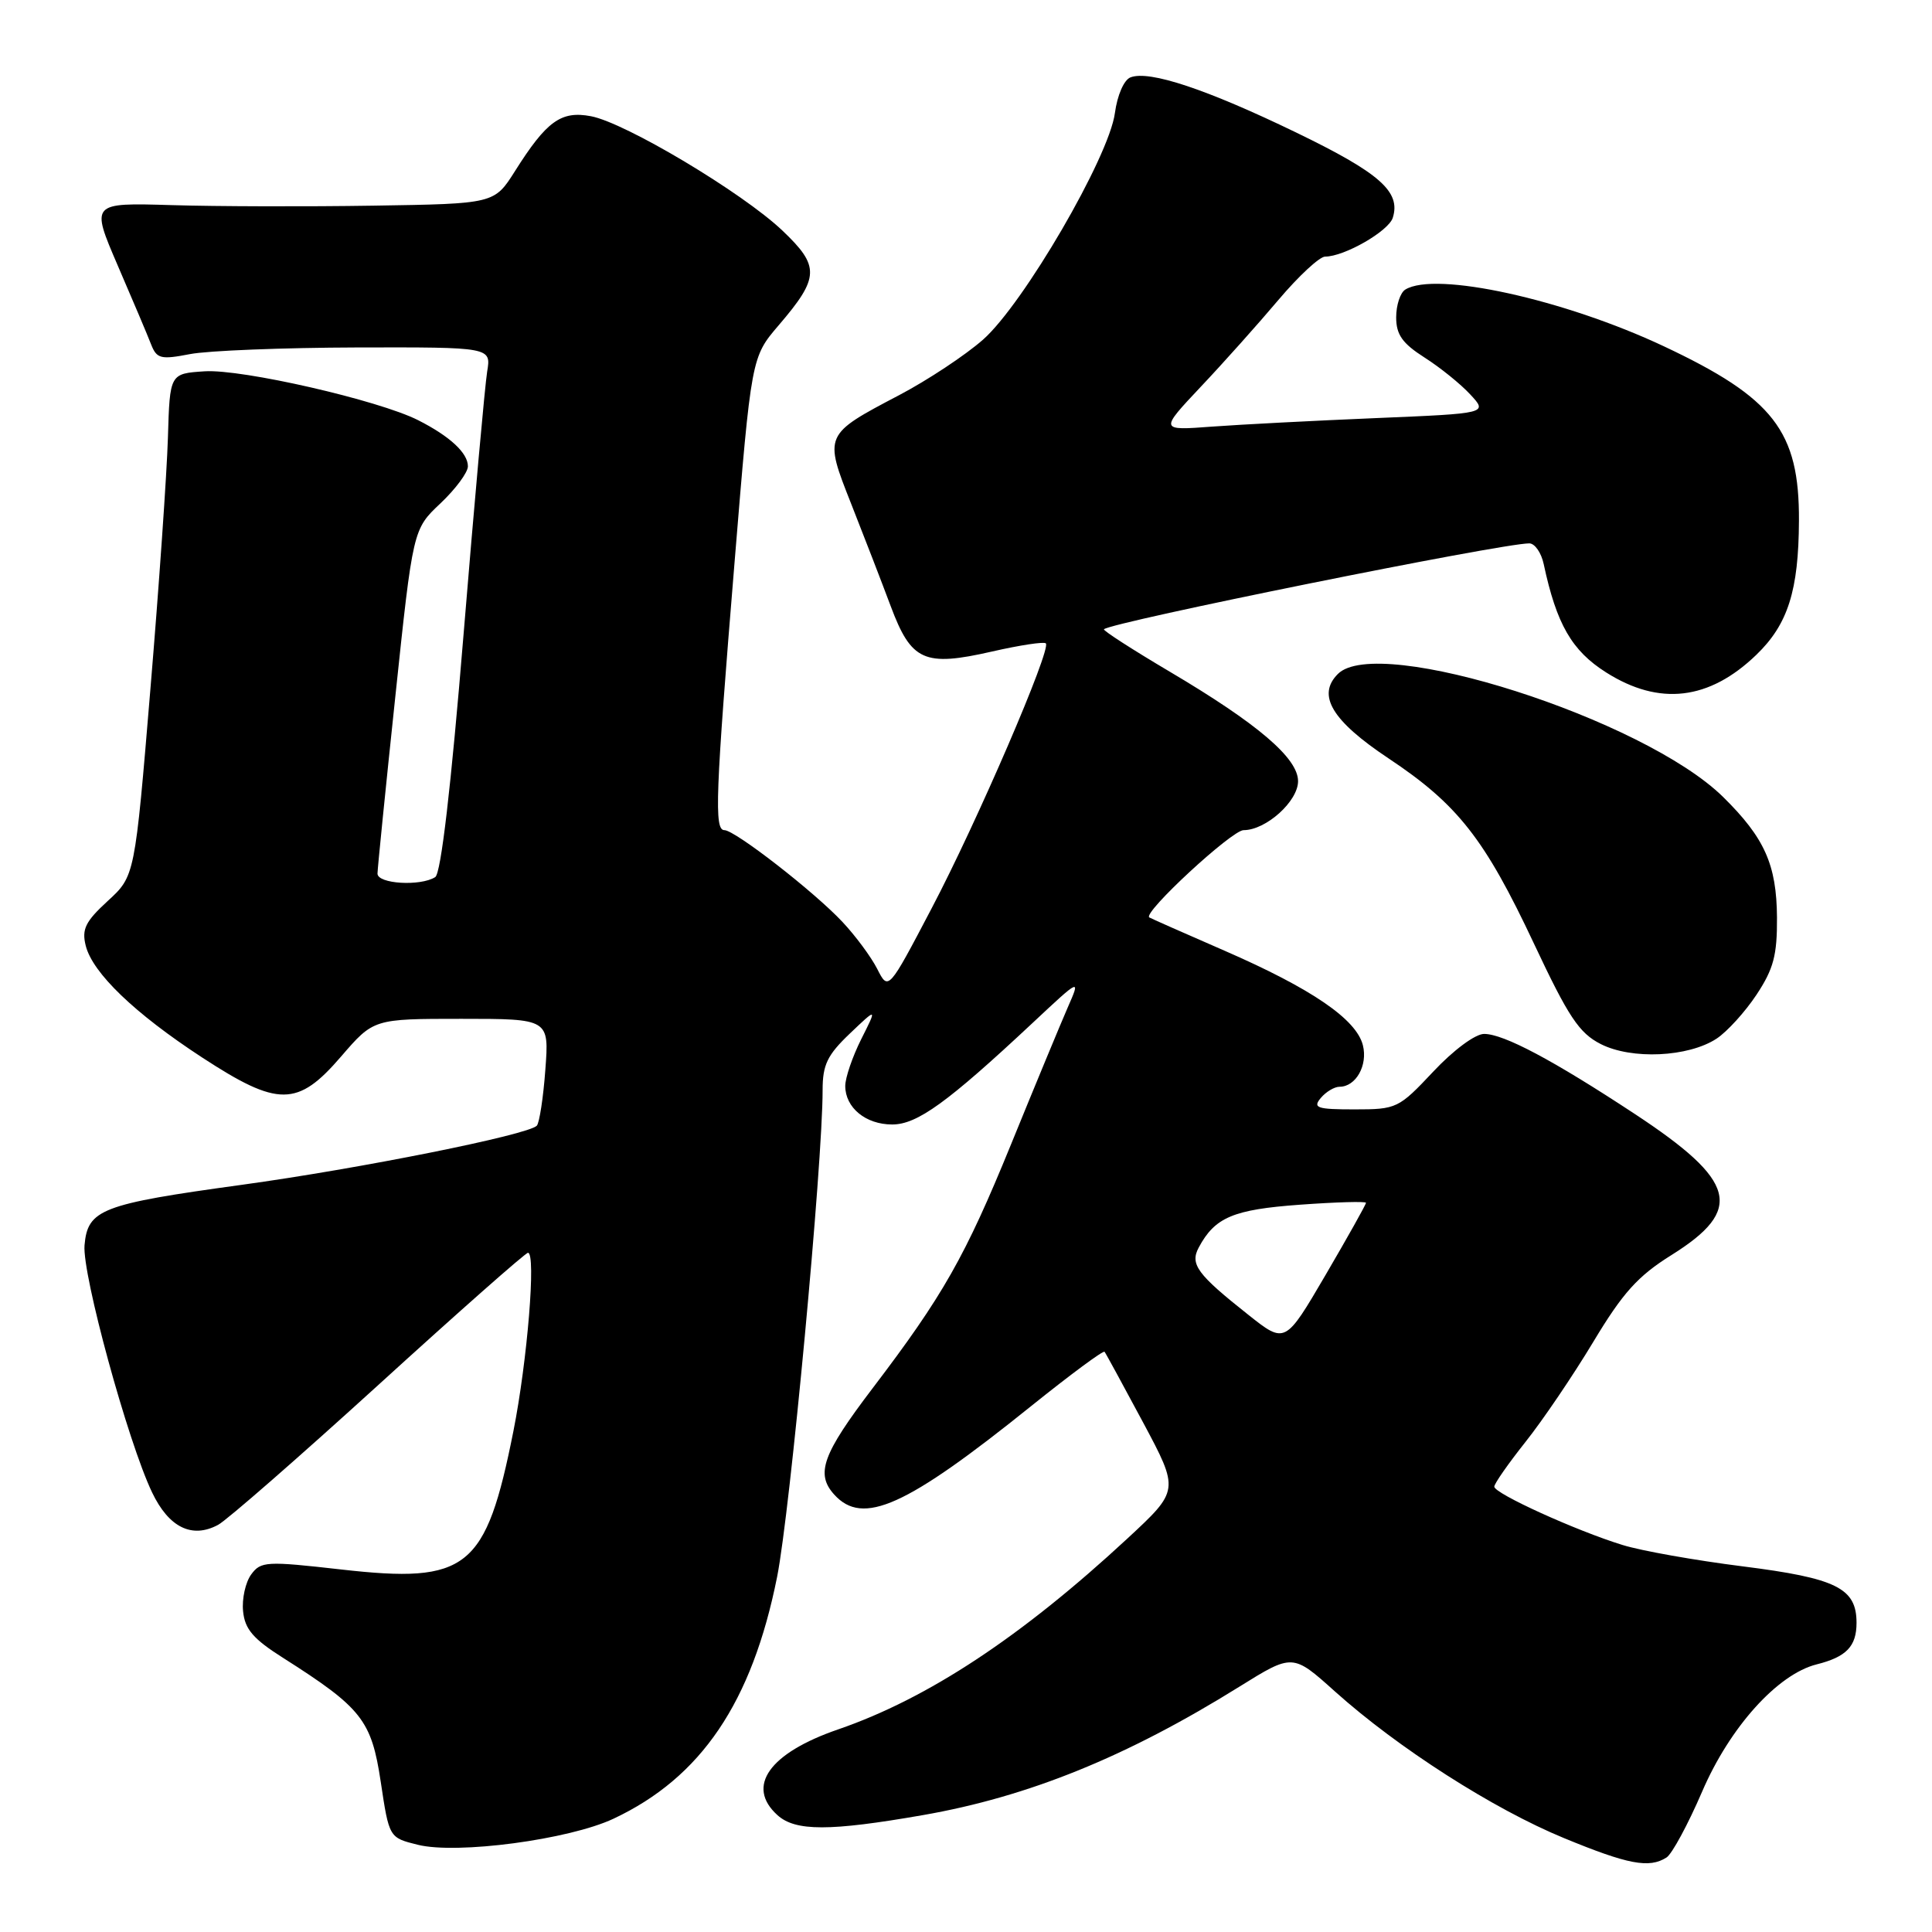<?xml version="1.0" encoding="UTF-8" standalone="no"?>
<!DOCTYPE svg PUBLIC "-//W3C//DTD SVG 1.1//EN" "http://www.w3.org/Graphics/SVG/1.1/DTD/svg11.dtd" >
<svg xmlns="http://www.w3.org/2000/svg" xmlns:xlink="http://www.w3.org/1999/xlink" version="1.1" viewBox="0 0 256 256">
 <g >
 <path fill="currentColor"
d=" M 220.82 246.13 C 221.55 245.67 223.67 241.74 225.54 237.40 C 229.21 228.86 235.54 221.84 240.71 220.54 C 244.66 219.55 246.00 218.15 246.00 215.03 C 246.00 210.43 243.34 209.12 230.91 207.55 C 224.64 206.76 217.47 205.49 215.00 204.72 C 208.88 202.84 198.00 197.90 198.00 196.99 C 198.00 196.59 199.86 193.93 202.13 191.07 C 204.40 188.22 208.44 182.26 211.11 177.82 C 215.03 171.30 217.01 169.09 221.48 166.30 C 231.11 160.27 230.13 156.50 216.58 147.58 C 205.78 140.47 199.25 137.00 196.65 137.00 C 195.48 137.00 192.58 139.15 189.91 142.00 C 185.33 146.87 185.07 147.00 179.48 147.00 C 174.51 147.00 173.92 146.80 175.00 145.50 C 175.68 144.68 176.81 144.00 177.50 144.00 C 179.66 144.00 181.26 141.16 180.59 138.50 C 179.72 135.05 173.81 131.01 162.25 125.97 C 156.89 123.64 152.40 121.65 152.28 121.56 C 151.43 120.91 163.23 110.00 164.78 110.00 C 167.75 110.00 172.00 106.18 172.00 103.51 C 172.00 100.46 166.67 95.91 155.03 89.02 C 150.06 86.08 146.12 83.54 146.28 83.38 C 147.23 82.44 198.91 72.00 202.64 72.00 C 203.37 72.00 204.23 73.24 204.55 74.75 C 206.25 82.71 208.27 86.22 212.82 89.10 C 219.87 93.57 226.48 92.79 232.73 86.76 C 236.91 82.73 238.33 78.26 238.37 69.00 C 238.43 57.14 235.01 52.73 220.48 45.89 C 207.19 39.64 190.19 35.91 186.21 38.37 C 185.54 38.78 185.00 40.44 185.00 42.05 C 185.00 44.34 185.82 45.50 188.75 47.37 C 190.81 48.68 193.55 50.89 194.82 52.27 C 197.15 54.78 197.15 54.78 182.32 55.40 C 174.17 55.74 164.38 56.25 160.58 56.53 C 153.65 57.05 153.65 57.05 159.09 51.27 C 162.09 48.10 166.72 42.91 169.39 39.75 C 172.06 36.59 174.85 34.00 175.59 34.00 C 178.13 34.00 183.98 30.64 184.55 28.86 C 185.64 25.40 182.85 22.93 171.71 17.54 C 159.86 11.81 152.29 9.29 149.80 10.25 C 148.93 10.58 148.05 12.61 147.73 14.98 C 146.95 20.82 135.61 40.29 130.25 45.01 C 127.91 47.07 122.91 50.38 119.14 52.36 C 109.16 57.60 109.16 57.60 112.79 66.77 C 114.47 71.02 116.82 77.11 118.02 80.31 C 120.75 87.61 122.46 88.38 131.45 86.33 C 135.13 85.49 138.34 85.00 138.58 85.25 C 139.34 86.00 129.44 108.97 123.43 120.39 C 117.71 131.29 117.71 131.29 116.24 128.39 C 115.43 126.80 113.36 124.00 111.63 122.16 C 107.89 118.16 97.38 110.00 95.99 110.00 C 94.62 110.00 94.79 105.45 97.34 74.42 C 99.56 47.33 99.56 47.33 103.18 43.10 C 108.61 36.76 108.66 35.29 103.66 30.54 C 98.37 25.52 82.85 16.25 78.30 15.40 C 74.34 14.65 72.42 16.05 68.24 22.67 C 65.50 27.00 65.50 27.00 49.50 27.25 C 40.70 27.39 28.67 27.36 22.76 27.18 C 12.02 26.86 12.02 26.86 15.60 35.18 C 17.58 39.76 19.57 44.46 20.02 45.63 C 20.77 47.54 21.30 47.67 25.18 46.92 C 27.56 46.46 37.51 46.07 47.30 46.04 C 65.09 46.00 65.09 46.00 64.55 49.25 C 64.26 51.04 62.85 66.67 61.43 83.99 C 59.76 104.35 58.43 115.74 57.67 116.22 C 55.71 117.47 50.00 117.12 50.02 115.75 C 50.03 115.06 51.09 104.52 52.38 92.32 C 54.72 70.13 54.72 70.13 58.36 66.70 C 60.36 64.81 62.00 62.60 62.00 61.79 C 62.00 60.02 59.61 57.81 55.41 55.68 C 50.18 53.03 32.06 48.88 27.12 49.20 C 22.50 49.50 22.50 49.50 22.25 58.00 C 22.11 62.67 21.07 77.66 19.93 91.30 C 17.87 116.09 17.87 116.09 14.28 119.38 C 11.32 122.10 10.81 123.12 11.36 125.31 C 12.27 128.93 17.85 134.29 26.78 140.12 C 36.86 146.70 39.44 146.68 45.19 140.00 C 49.50 135.00 49.50 135.00 61.13 135.00 C 72.77 135.00 72.77 135.00 72.26 141.75 C 71.99 145.46 71.47 148.80 71.13 149.16 C 69.97 150.38 47.67 154.85 32.00 157.00 C 13.43 159.55 11.61 160.25 11.20 165.01 C 10.88 168.85 16.93 191.01 20.15 197.75 C 22.37 202.40 25.44 203.91 28.90 202.05 C 30.05 201.44 39.63 193.07 50.18 183.47 C 60.73 173.86 69.63 166.00 69.96 166.00 C 71.05 166.00 69.88 180.32 68.03 189.63 C 64.38 207.94 61.98 209.87 45.17 207.96 C 35.28 206.84 34.56 206.88 33.28 208.63 C 32.53 209.66 32.04 211.85 32.21 213.50 C 32.44 215.87 33.55 217.17 37.50 219.67 C 47.95 226.31 49.22 227.93 50.45 236.10 C 51.56 243.50 51.56 243.50 55.35 244.44 C 60.55 245.74 75.40 243.76 81.29 240.99 C 92.91 235.53 99.64 225.59 102.97 208.95 C 104.69 200.34 109.01 154.16 109.00 144.45 C 109.00 141.09 109.62 139.80 112.61 136.95 C 116.23 133.50 116.23 133.50 114.11 137.71 C 112.95 140.03 112.00 142.81 112.00 143.89 C 112.00 146.77 114.71 149.00 118.22 149.00 C 121.53 149.00 125.53 146.11 136.83 135.54 C 143.20 129.58 143.20 129.58 141.46 133.54 C 140.51 135.72 137.13 143.87 133.96 151.65 C 127.90 166.50 124.95 171.70 115.61 183.97 C 108.98 192.69 108.04 195.28 110.54 198.04 C 114.33 202.23 120.04 199.66 136.65 186.30 C 141.83 182.14 146.20 178.90 146.36 179.12 C 146.53 179.33 148.82 183.55 151.47 188.49 C 156.27 197.48 156.27 197.48 149.39 203.86 C 135.33 216.89 122.95 225.06 111.07 229.15 C 101.93 232.29 98.80 236.70 103.01 240.51 C 105.39 242.67 109.92 242.67 122.30 240.51 C 136.27 238.07 149.30 232.79 164.23 223.49 C 171.29 219.10 171.29 219.10 176.89 224.13 C 185.23 231.61 197.87 239.70 207.22 243.55 C 215.73 247.06 218.52 247.59 220.82 246.13 Z  M 227.45 137.63 C 228.85 136.71 231.24 134.08 232.75 131.80 C 235.01 128.38 235.49 126.57 235.46 121.57 C 235.41 114.57 233.82 111.02 228.32 105.60 C 217.79 95.25 182.57 84.00 177.28 89.30 C 174.45 92.12 176.49 95.50 183.99 100.49 C 193.16 106.59 196.73 111.14 203.27 125.06 C 207.83 134.76 209.24 136.88 212.10 138.34 C 216.21 140.43 223.70 140.08 227.45 137.63 Z  M 165.40 174.21 C 158.63 168.85 157.65 167.52 158.84 165.30 C 160.98 161.30 163.40 160.27 172.25 159.63 C 177.06 159.28 181.00 159.17 181.00 159.38 C 181.00 159.60 178.59 163.90 175.65 168.93 C 170.29 178.09 170.29 178.09 165.40 174.21 Z "/>
</g>
</svg>